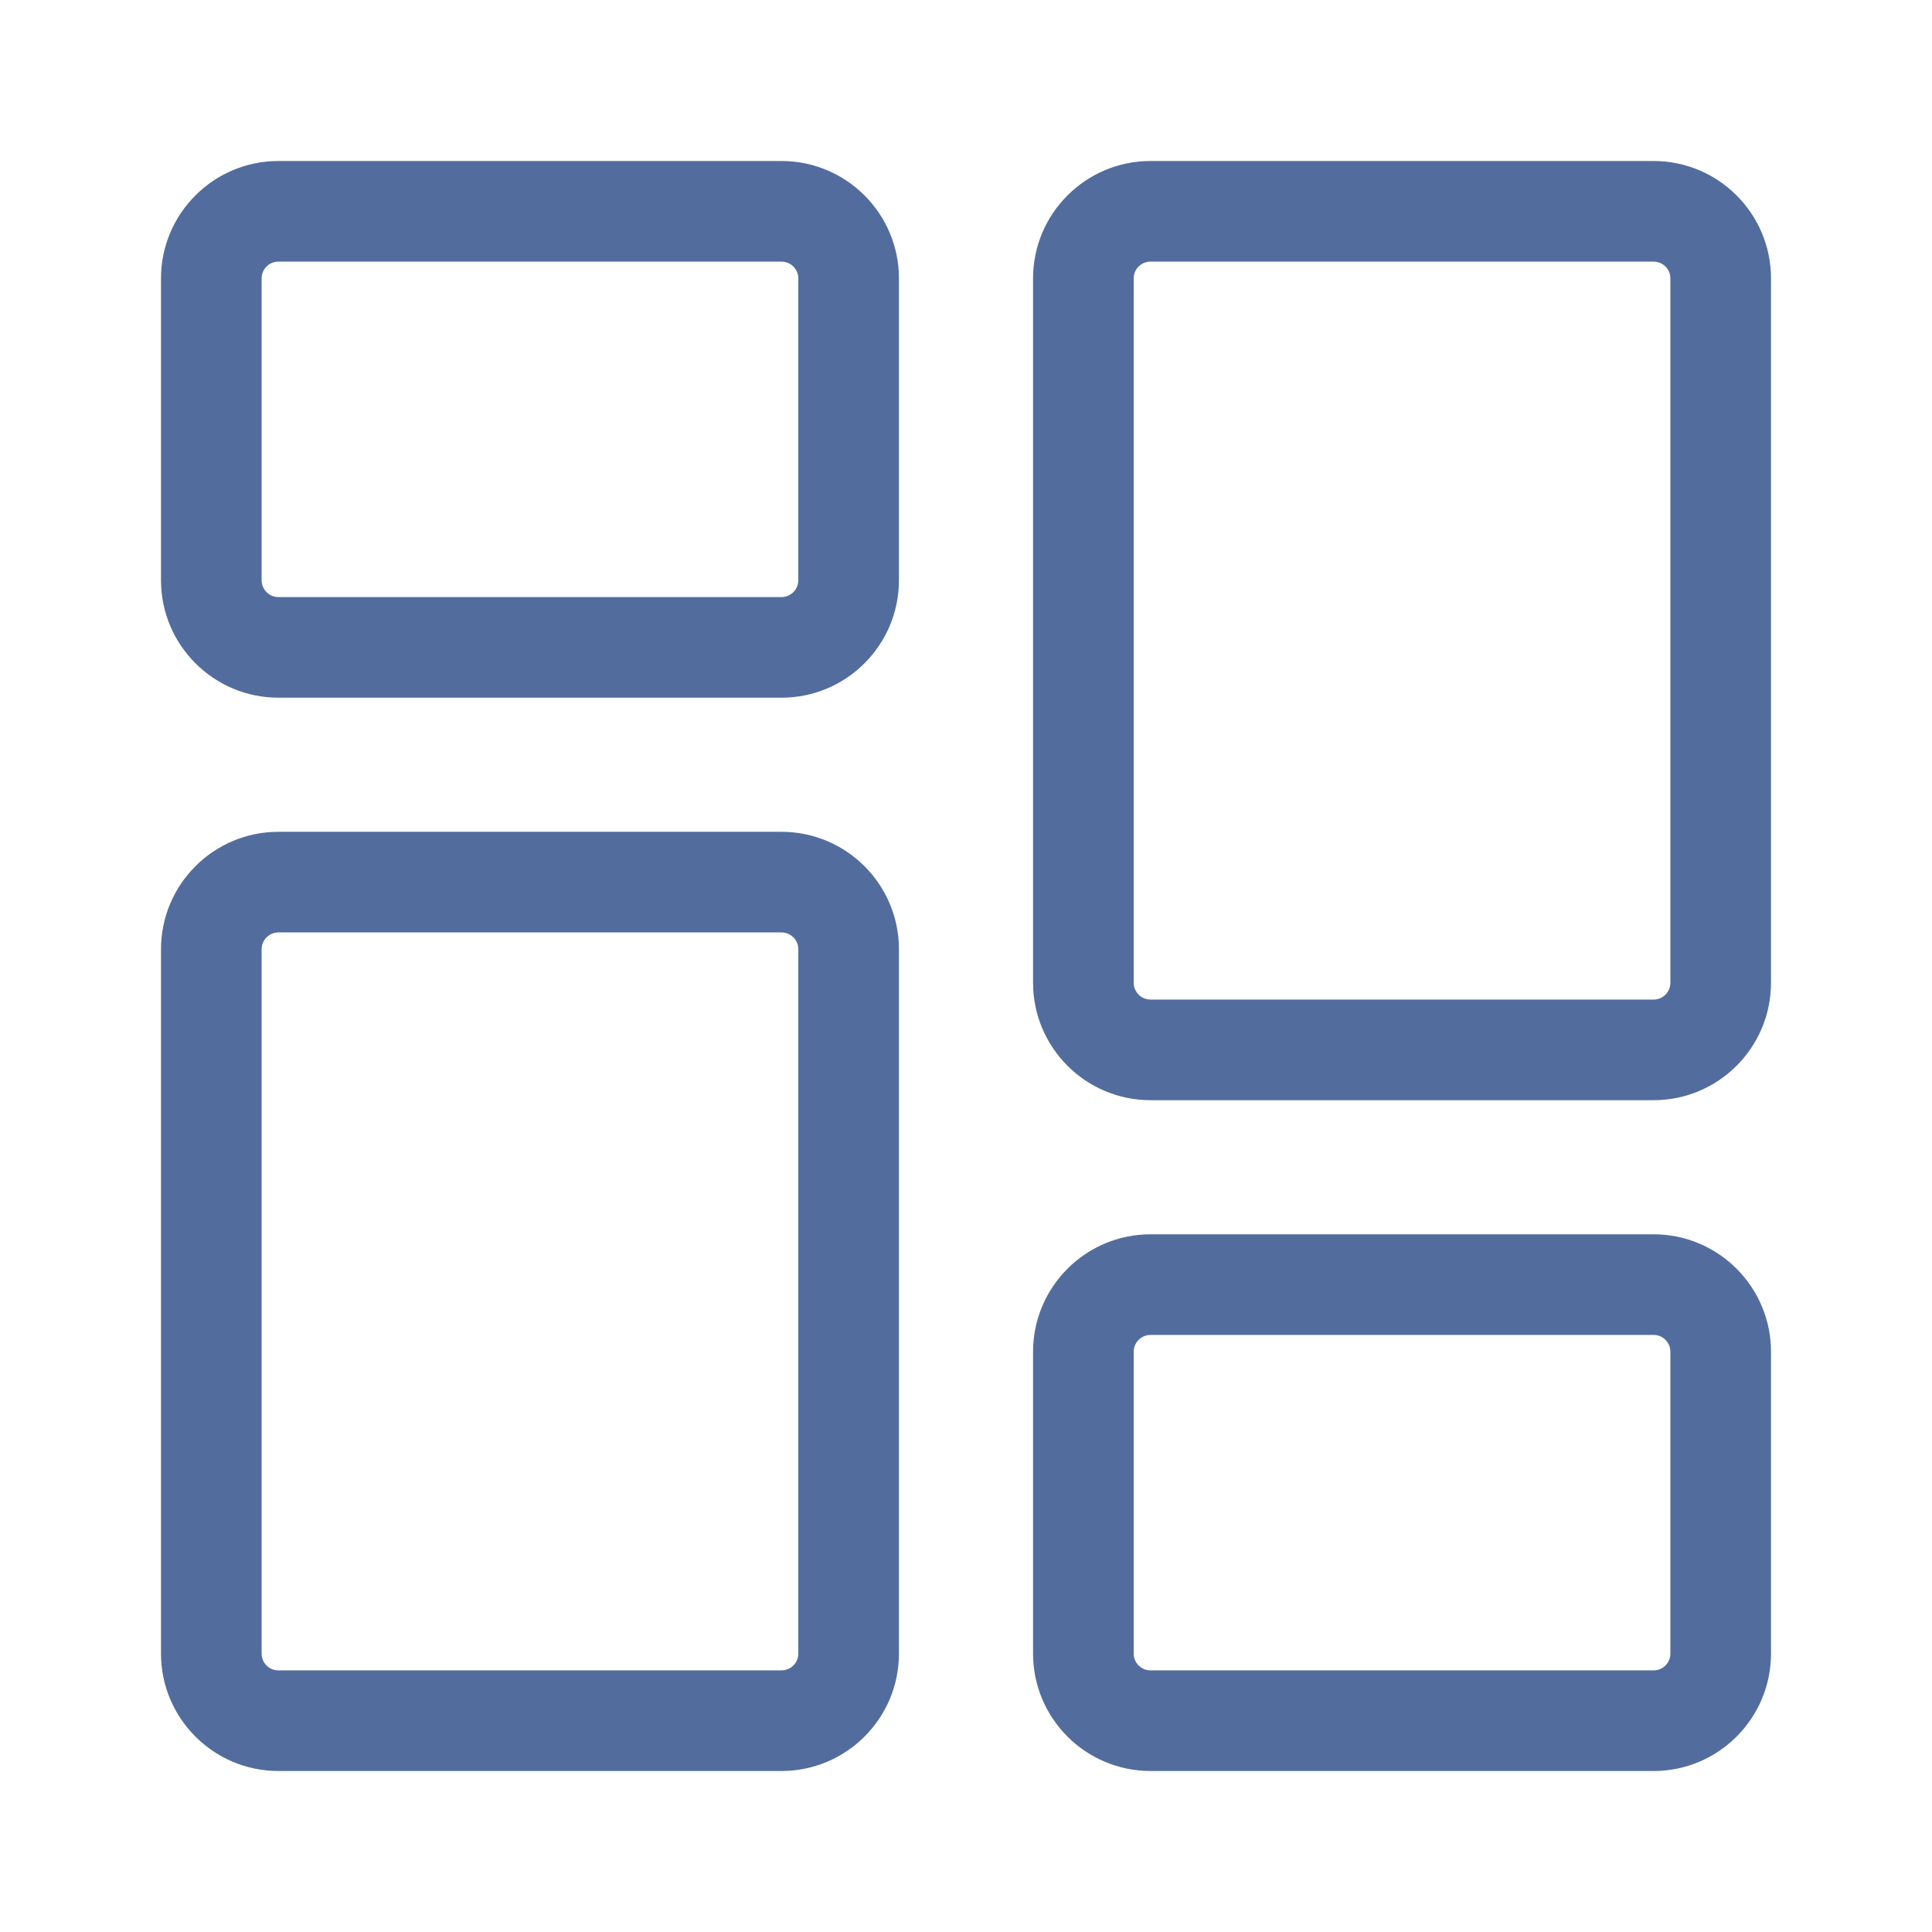 <svg width="24" height="24" viewBox="0 0 24 24" fill="none" xmlns="http://www.w3.org/2000/svg">
<g clip-path="url(#clip0_710_7075)">
<path d="M9.708 8.667H3.458C2.654 8.667 2 8.013 2 7.208V3.458C2 2.654 2.654 2 3.458 2H9.708C10.513 2 11.167 2.654 11.167 3.458V7.208C11.167 8.013 10.513 8.667 9.708 8.667ZM3.458 3.25C3.343 3.25 3.25 3.343 3.25 3.458V7.208C3.25 7.323 3.343 7.417 3.458 7.417H9.708C9.823 7.417 9.917 7.323 9.917 7.208V3.458C9.917 3.343 9.823 3.25 9.708 3.25H3.458Z" fill="#526D9D"/>
<path d="M9.708 22H3.458C2.654 22 2 21.346 2 20.542V11.792C2 10.987 2.654 10.333 3.458 10.333H9.708C10.513 10.333 11.167 10.987 11.167 11.792V20.542C11.167 21.346 10.513 22 9.708 22ZM3.458 11.583C3.343 11.583 3.25 11.677 3.25 11.792V20.542C3.25 20.657 3.343 20.75 3.458 20.75H9.708C9.823 20.75 9.917 20.657 9.917 20.542V11.792C9.917 11.677 9.823 11.583 9.708 11.583H3.458Z" fill="#526D9D"/>
<path d="M20.542 22H14.292C13.487 22 12.833 21.346 12.833 20.542V16.792C12.833 15.987 13.487 15.333 14.292 15.333H20.542C21.346 15.333 22 15.987 22 16.792V20.542C22 21.346 21.346 22 20.542 22ZM14.292 16.583C14.177 16.583 14.083 16.677 14.083 16.792V20.542C14.083 20.657 14.177 20.75 14.292 20.75H20.542C20.657 20.75 20.75 20.657 20.75 20.542V16.792C20.75 16.677 20.657 16.583 20.542 16.583H14.292Z" fill="#526D9D"/>
<path d="M20.542 13.667H14.292C13.487 13.667 12.833 13.013 12.833 12.208V3.458C12.833 2.654 13.487 2 14.292 2H20.542C21.346 2 22 2.654 22 3.458V12.208C22 13.013 21.346 13.667 20.542 13.667ZM14.292 3.25C14.177 3.25 14.083 3.343 14.083 3.458V12.208C14.083 12.323 14.177 12.417 14.292 12.417H20.542C20.657 12.417 20.75 12.323 20.75 12.208V3.458C20.75 3.343 20.657 3.25 20.542 3.25H14.292Z" fill="#526D9D"/>
</g>
<defs>
<clipPath id="clip0_710_7075">
<rect width="20" height="20" fill="white" transform="translate(2 2)"/>
</clipPath>
</defs>
</svg>
